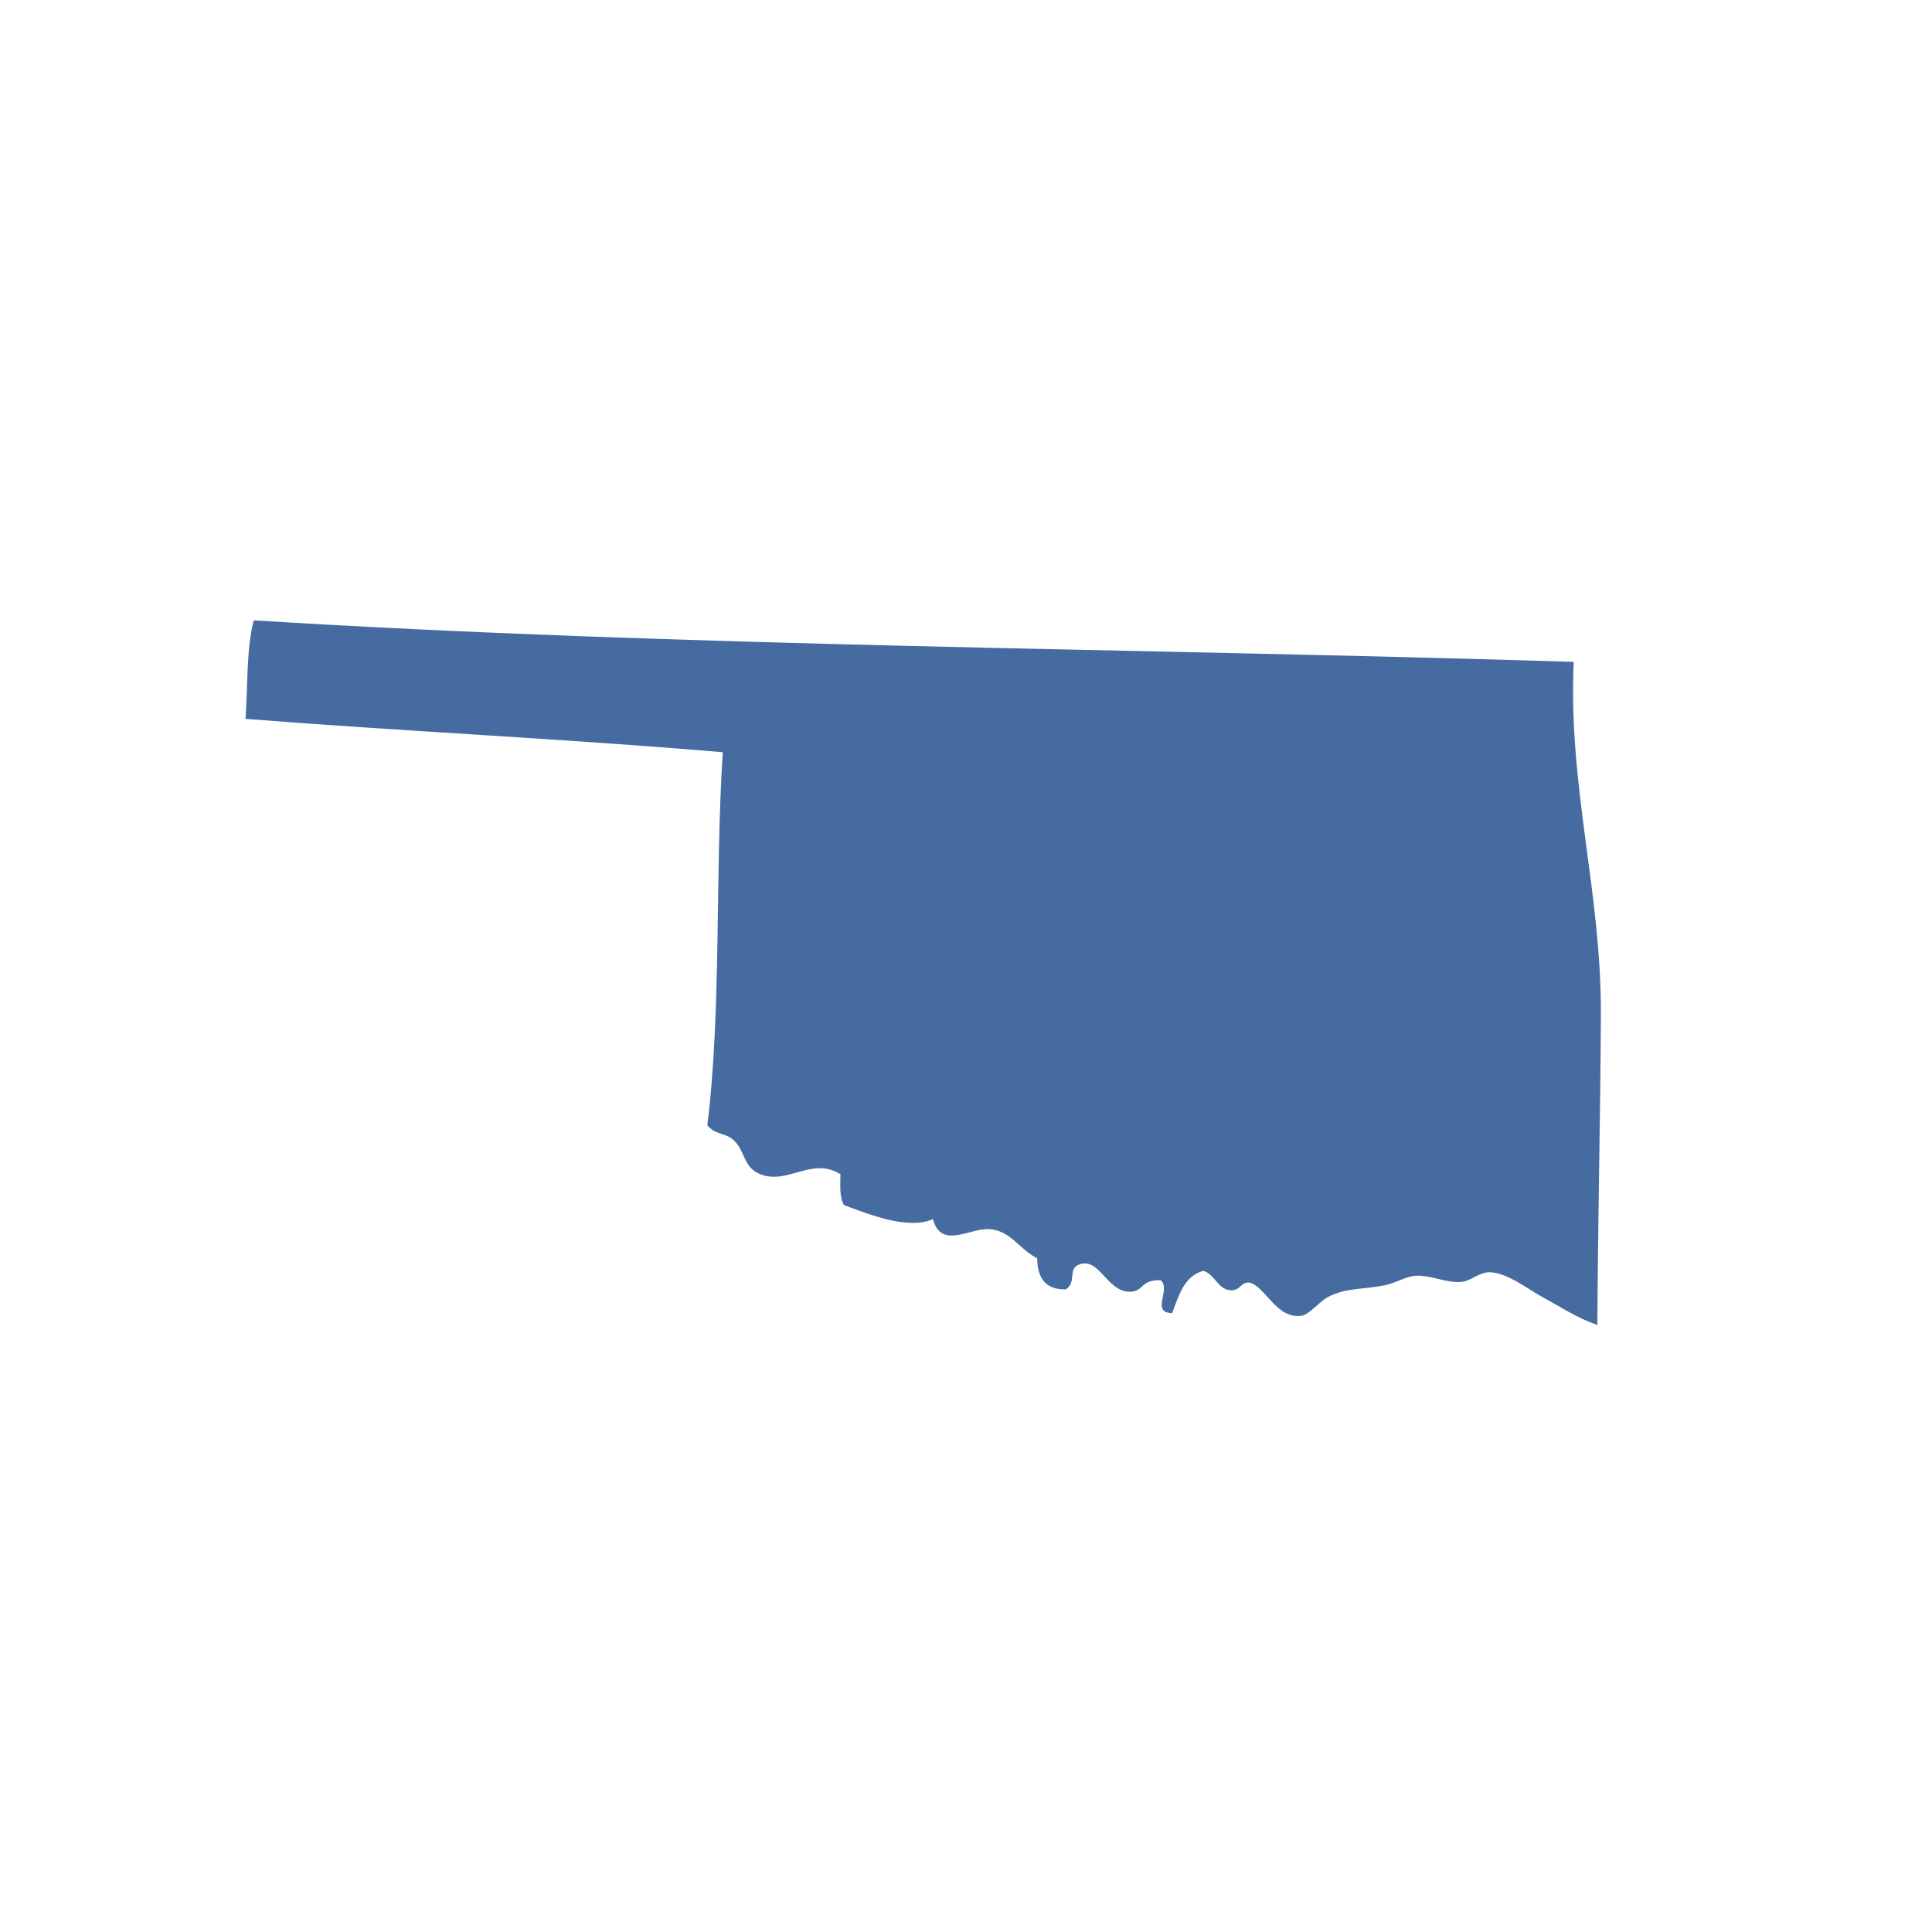 <?xml version="1.0" encoding="utf-8"?>
<!DOCTYPE svg PUBLIC "-//W3C//DTD SVG 1.1//EN" "http://www.w3.org/Graphics/SVG/1.1/DTD/svg11.dtd">
<svg version="1.1" id="Layer_1" xmlns="http://www.w3.org/2000/svg" xmlns:xlink="http://www.w3.org/1999/xlink" x="0px" y="0px"
	 width="500px" height="500px" viewBox="0 0 500 500" enable-background="new 0 0 500 500" xml:space="preserve">
<g>
	<g>
		<path fill="#466ba1" d="M407.274,171.29c-1.461,32.502,7.198,59.473,7.033,91.581
			c-0.128,25.962-0.756,52.015-0.909,80.033c-5.511-1.914-9.247-4.554-13.965-7.077c-3.659-1.947-9.382-6.556-13.973-6.57
			c-2.615-0.011-4.656,2.165-7.023,2.465c-3.907,0.493-8.001-1.764-11.989-1.56c-2.582,0.128-5.328,1.929-8.02,2.462
			c-5.854,1.146-9.835,0.609-14.521,2.922c-2.348,1.157-5.076,4.682-7.03,4.966c-6.536,0.961-9.334-7.516-13.465-8.57
			c-2.373-0.256-2.308,2.158-5.014,1.976c-3.206-0.223-4.028-4.152-6.976-5.036c-4.93,1.38-6.347,6.317-8.063,10.959
			c-5.66-0.116-0.23-6.019-2.954-8.52c-5.533-0.212-4.273,3.29-8.517,2.962c-5.449-0.42-7.542-8.846-12.472-7.074
			c-3.254,1.176-0.625,4.354-3.535,6.489c-5.324,0.128-7.392-2.969-7.461-8.045c-4.806-2.473-6.866-7.22-12.468-7.563
			c-4.908-0.3-12.435,5.336-14.495-2.574c-6.614,2.881-16.803-1.352-22.993-3.623c-1.234-1.761-0.99-4.988-0.96-8.005
			c-7.417-4.683-13.819,3.009-21.006-0.106c-4.068-1.768-3.663-5.763-6.46-8.542c-2.257-2.228-4.934-1.417-6.982-4.035
			c3.703-29.778,1.95-65.075,3.999-96.522c-40.574-3.48-82.692-5.416-123.521-8.637c0.61-8.608,0.219-18.216,2.133-25.502
			C176.202,167.426,293.383,167.733,407.274,171.29z"/>
	</g>
</g>
</svg>
